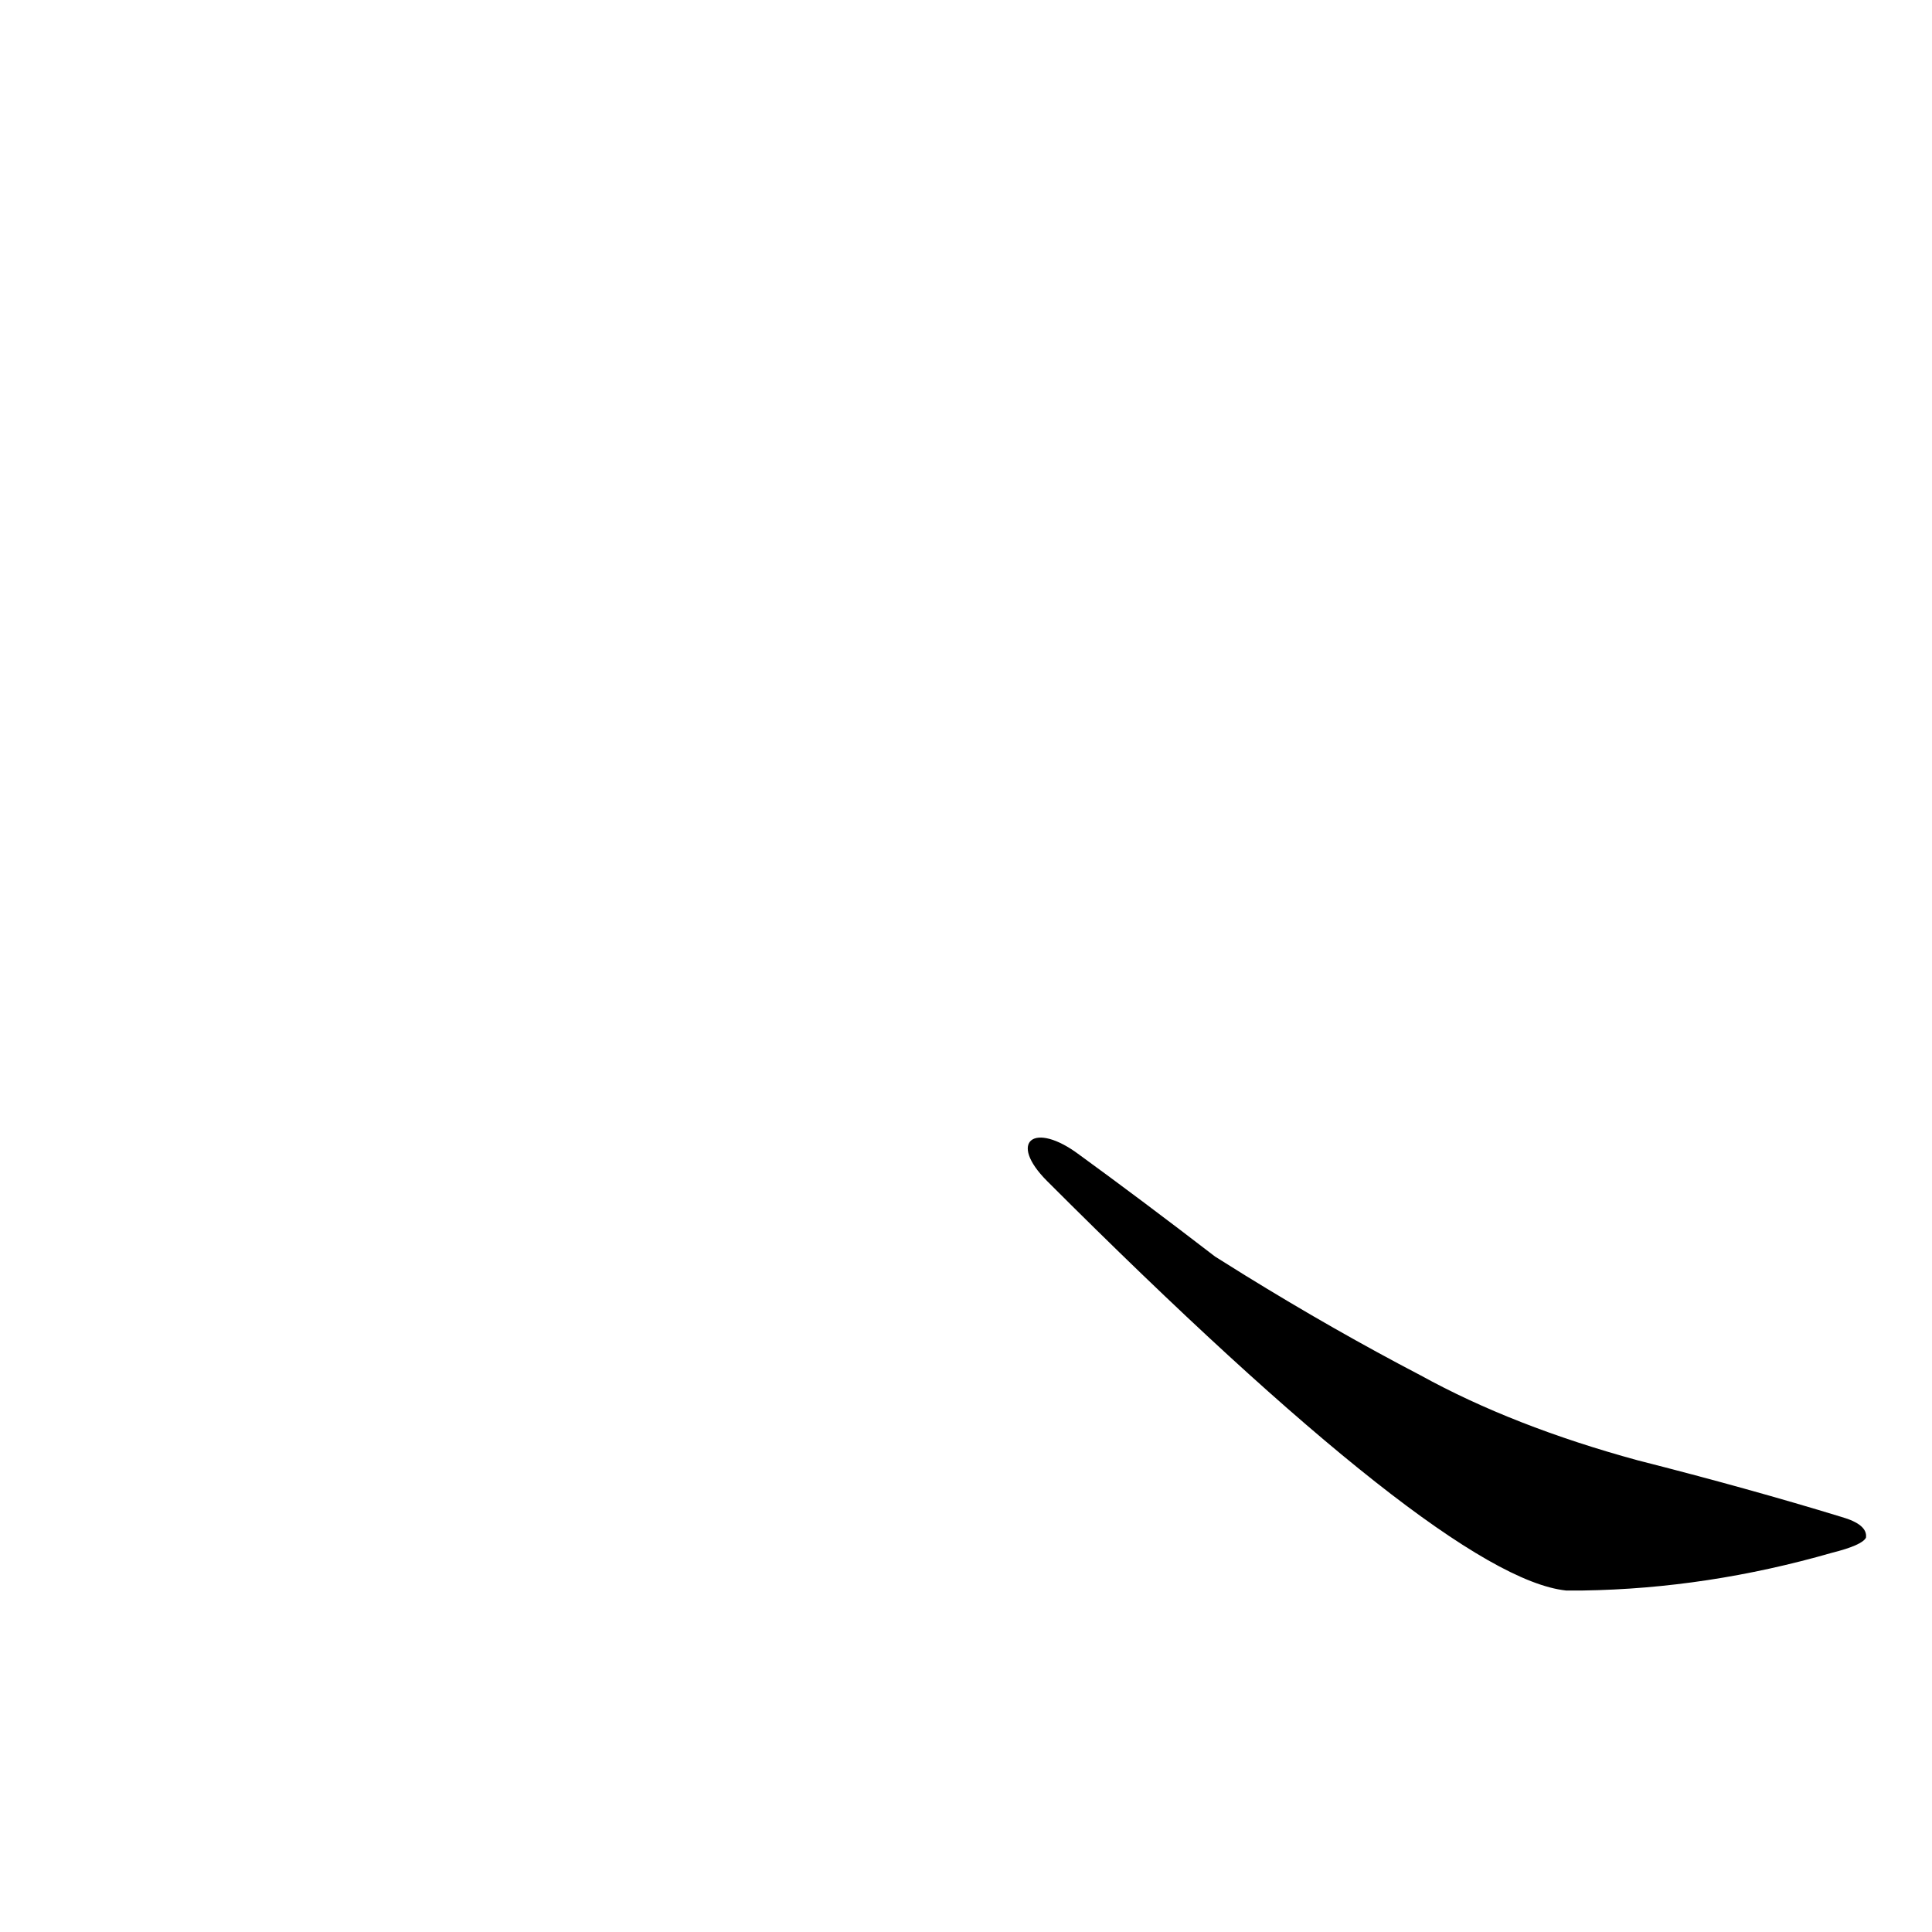 <?xml version='1.0' encoding='utf-8'?>
<svg xmlns="http://www.w3.org/2000/svg" version="1.1" viewBox="0 0 1024 1024"><g transform="scale(1, -1) translate(0, -900)"><path d="M 644 234 Q 605 264 572 288 C 548 306 534 295 555 274 Q 765 64 830 57 Q 833 57 839 57 Q 905 58 971 77 Q 987 81 989 85 Q 990 92 976 96 Q 927 111 868 126 Q 802 144 753 171 Q 707 195 660 224 L 644 234 Z" fill="black" /></g></svg>